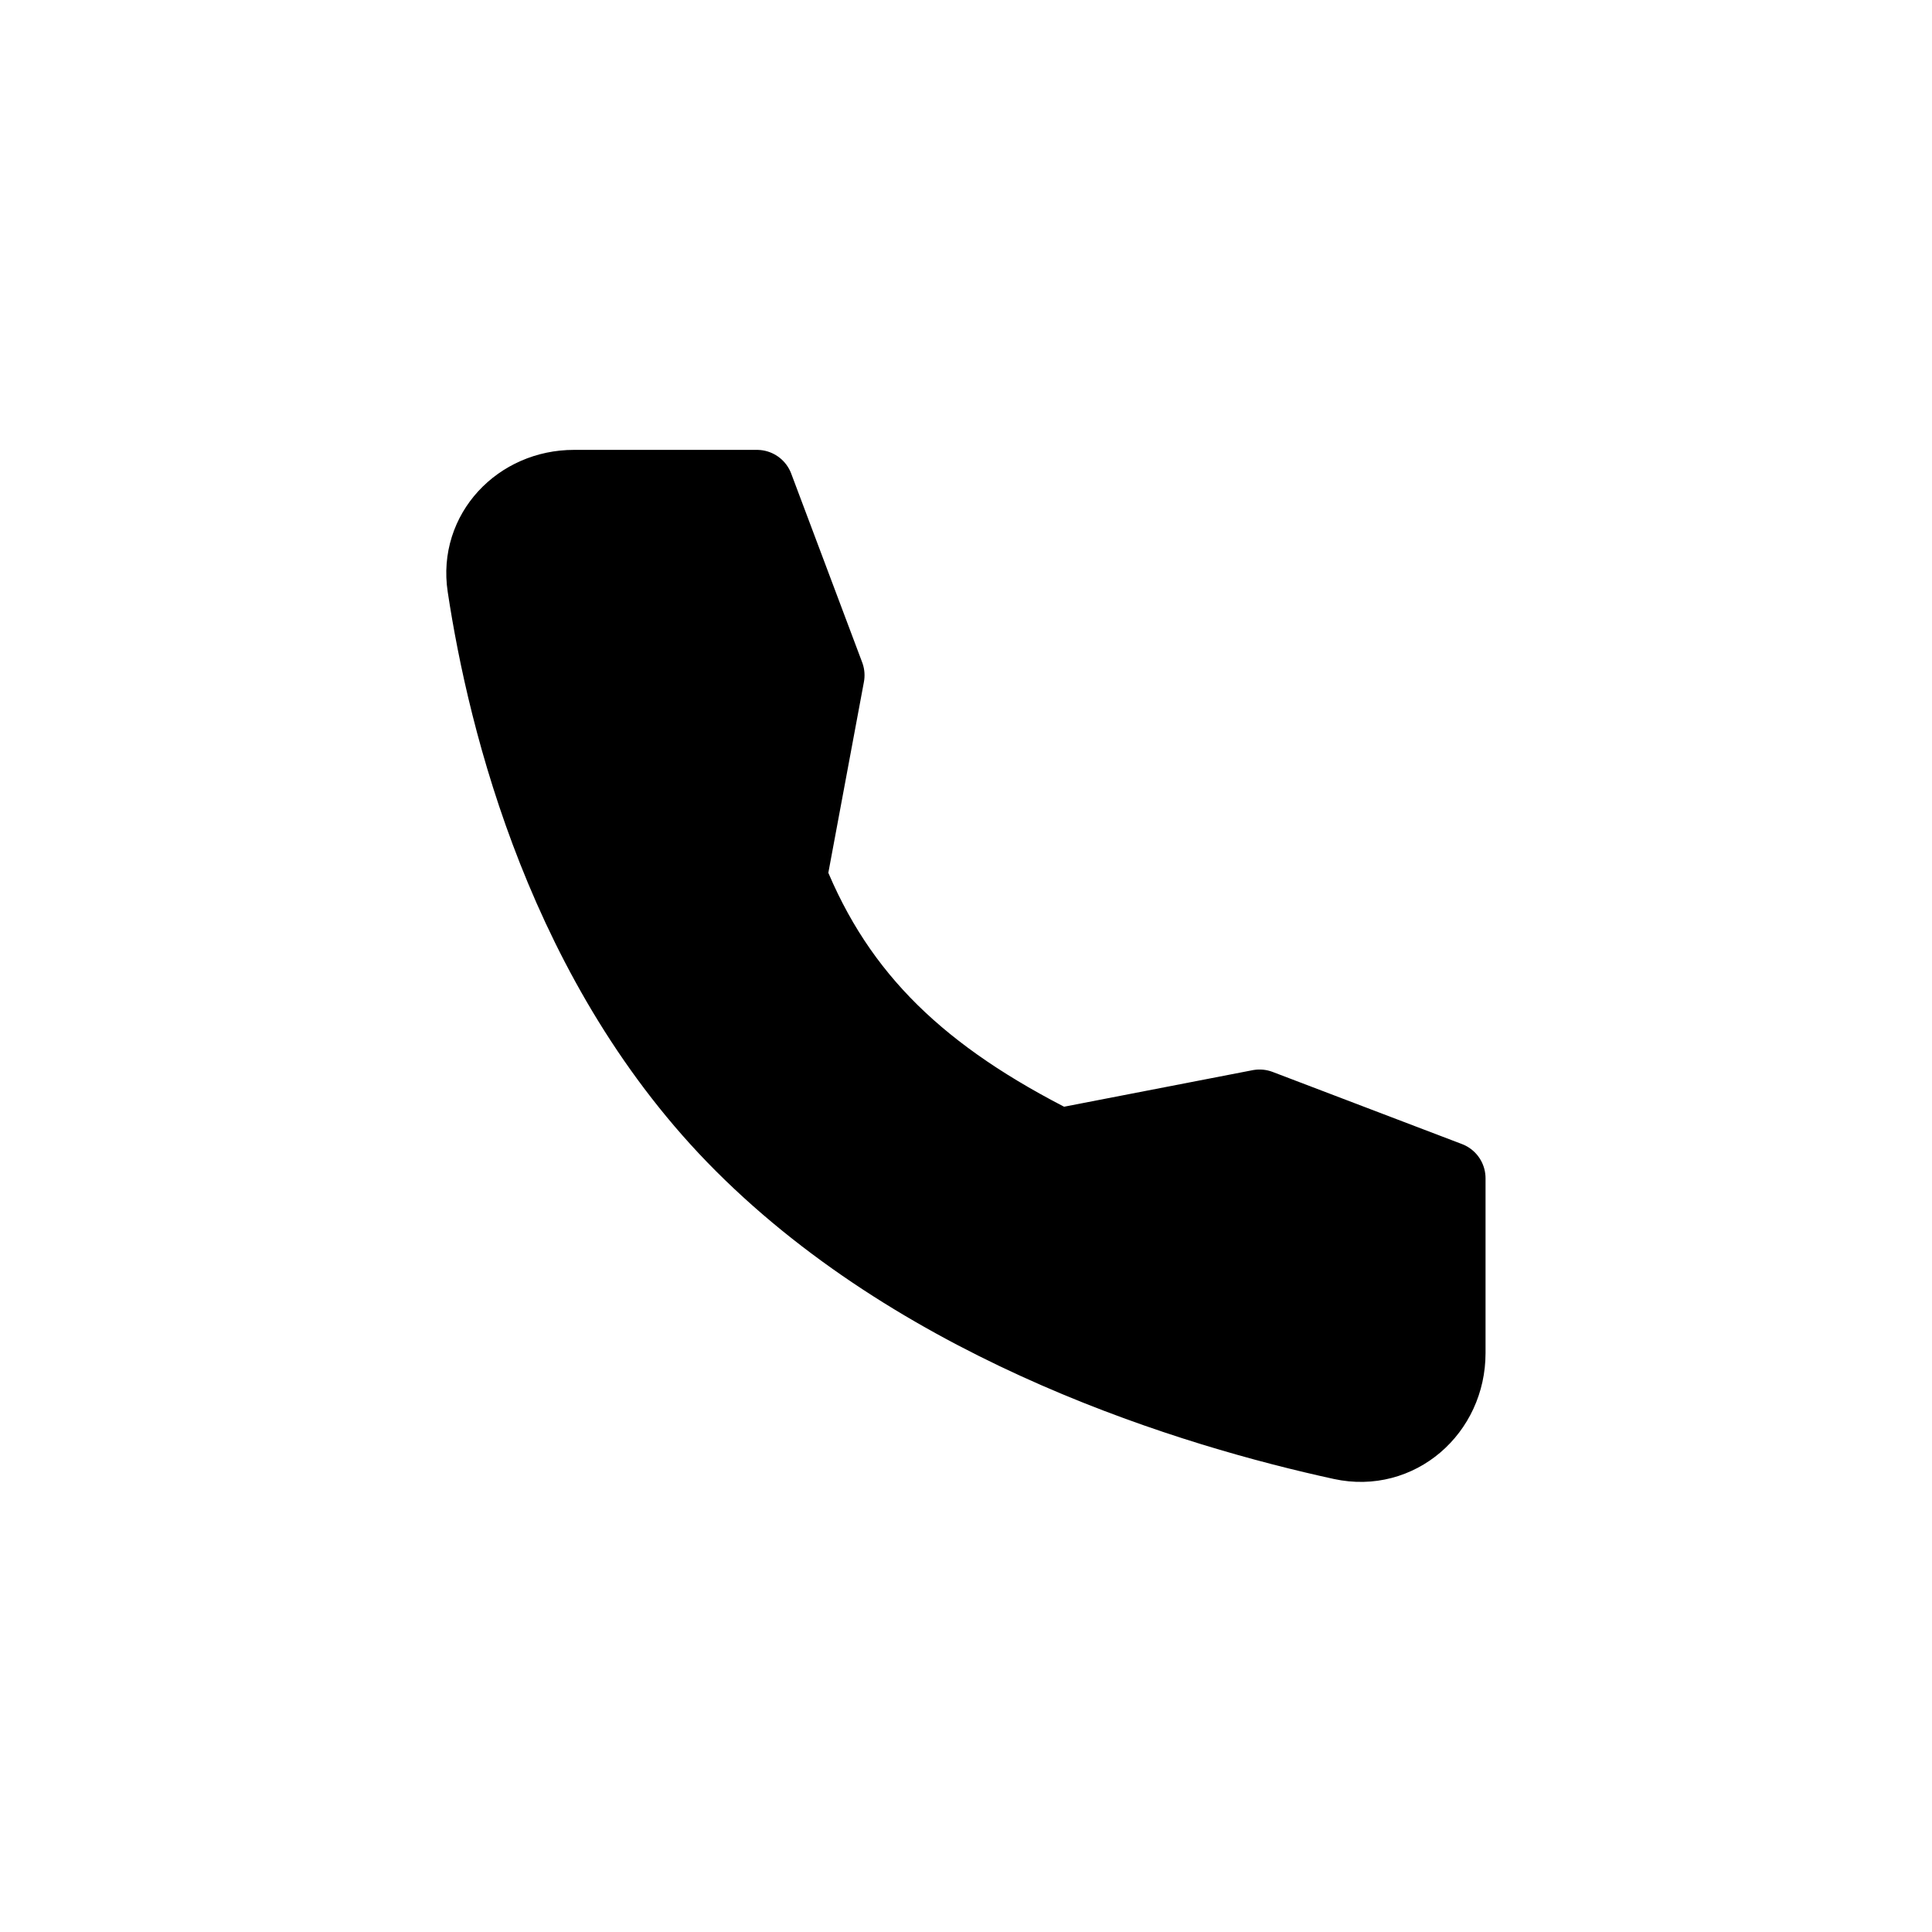 <?xml version="1.0" encoding="UTF-8" standalone="no" ?>
<!DOCTYPE svg PUBLIC "-//W3C//DTD SVG 1.1//EN" "http://www.w3.org/Graphics/SVG/1.1/DTD/svg11.dtd">
<svg xmlns="http://www.w3.org/2000/svg" xmlns:xlink="http://www.w3.org/1999/xlink" version="1.1" width="400" height="400" viewBox="0 0 400 400" xml:space="preserve">
<desc>Created with Fabric.js 3.6.2</desc>
<defs>
</defs>
<g transform="matrix(10.1 0 0 10.1 200 200)"  >
<path style="stroke: rgb(0,0,0); stroke-width: 1.5; stroke-dasharray: none; stroke-linecap: round; stroke-dashoffset: 0; stroke-linejoin: round; stroke-miterlimit: 4; fill-rule: nonzero; opacity: 1;"  transform=" translate(-12.1, -11.83)" d="M 18.118 14.702 L 14 15.5 C 11.218 14.104 9.5 12.5 8.5 10 L 9.27 5.87 L 7.815 2 L 4.064 2 C 2.936 2 2.048 2.932 2.217 4.047 C 2.637 6.83 3.877 11.877 7.5 15.5 C 11.305 19.305 16.786 20.956 19.802 21.613 C 20.967 21.866 22 20.957 22 19.765 L 22 16.181 L 18.118 14.702 Z" stroke-linecap="round" />
</g>
</svg>
